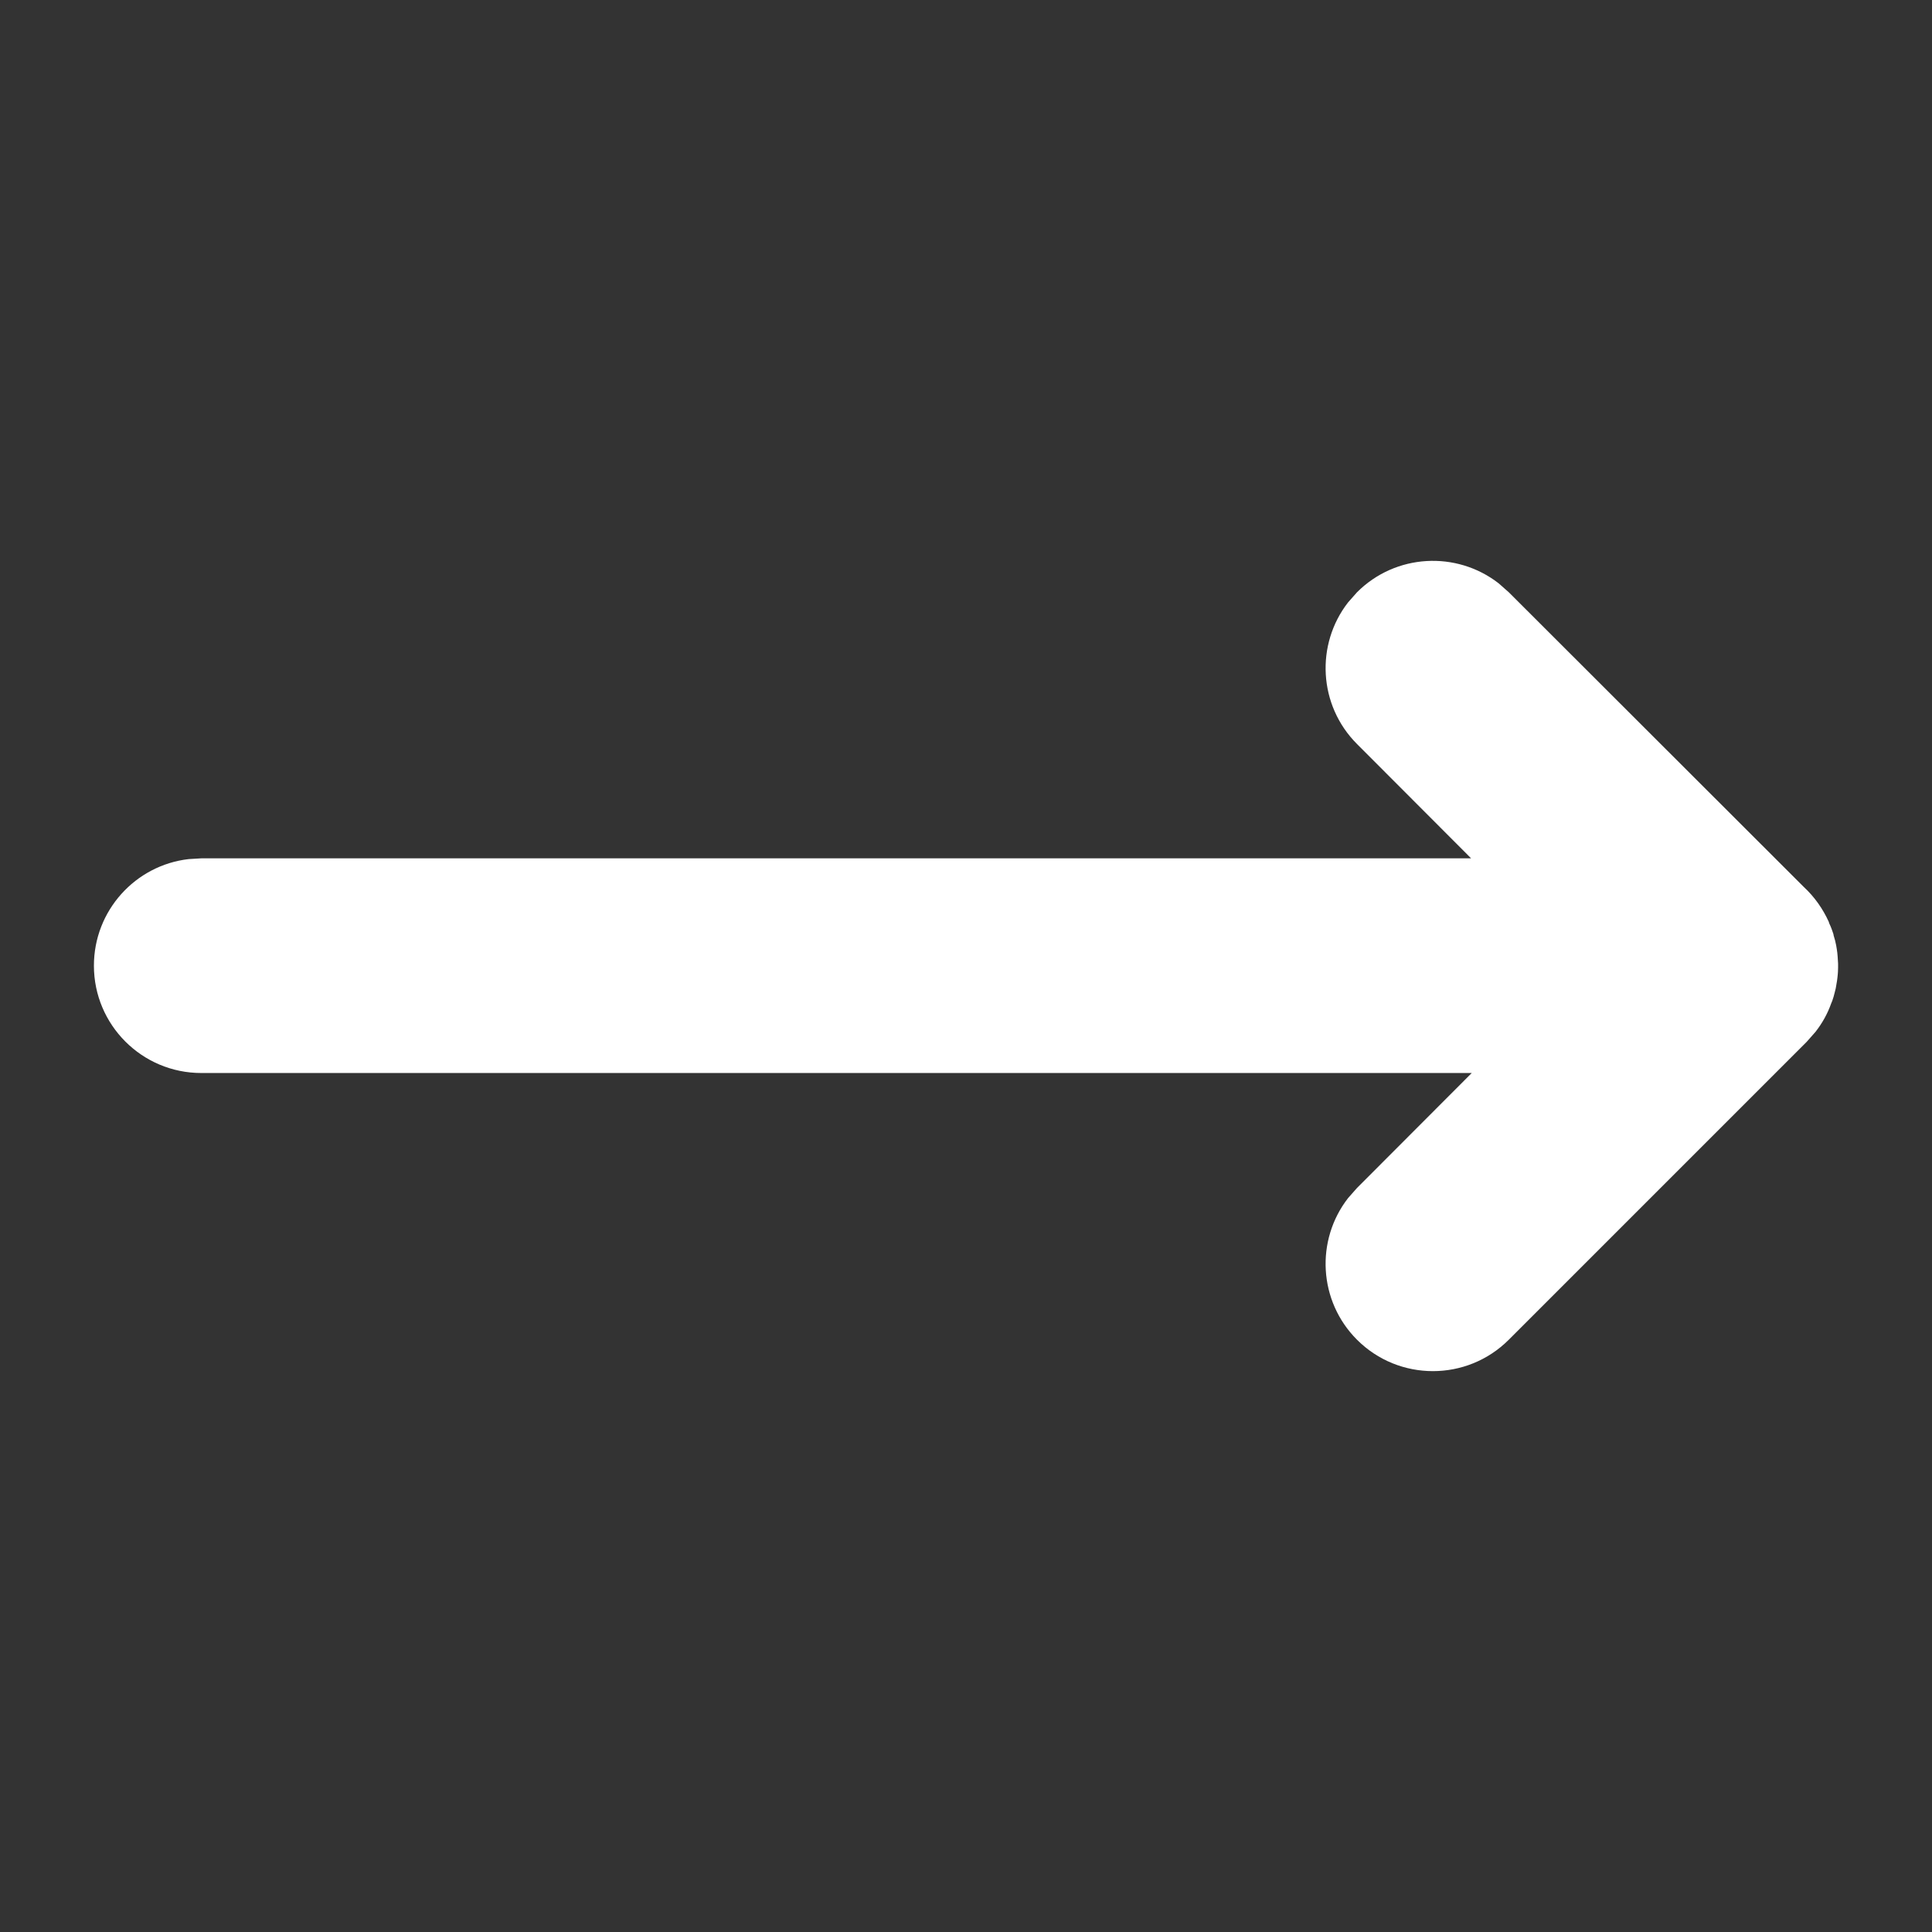<svg xmlns="http://www.w3.org/2000/svg" width="18" height="18" viewBox="0 0 18 18">
    <rect x="0" y="0" width="18" height="18" fill="#333333" stroke="none"/>
    <g fill="none" fill-rule="evenodd">
        <path d="M0 0H18V18H0z" transform="rotate(-90 9 9)"/>
        <path fill="#FFF" fill-rule="nonzero" d="M9.003.875c.513 0 .936.386.993.883l.007.117v11.831l1.065-1.063c.36-.36.928-.388 1.32-.083l.094.083c.36.36.388.928.083 1.32l-.083.094-2.747 2.75c-.09.097-.201.176-.325.232-.005 0-.01.003-.016.005-.03.015-.062.026-.095.037l-.016.003c-.03.01-.06.017-.09.023l-.036.006c-.022.004-.045.006-.07.008l-.065.004h-.039c-.025 0-.05-.002-.075-.004l.095.004c-.048 0-.095-.003-.142-.01l-.07-.012-.04-.01c-.025-.006-.05-.013-.075-.022l-.024-.01c-.094-.033-.183-.082-.265-.146l-.094-.083-2.775-2.775c-.39-.39-.39-1.024 0-1.414.36-.36.928-.388 1.32-.083l.094.083 1.071 1.069V1.875c0-.552.448-1 1-1z" transform="rotate(-90 9 9)"/>
    </g>
</svg>
